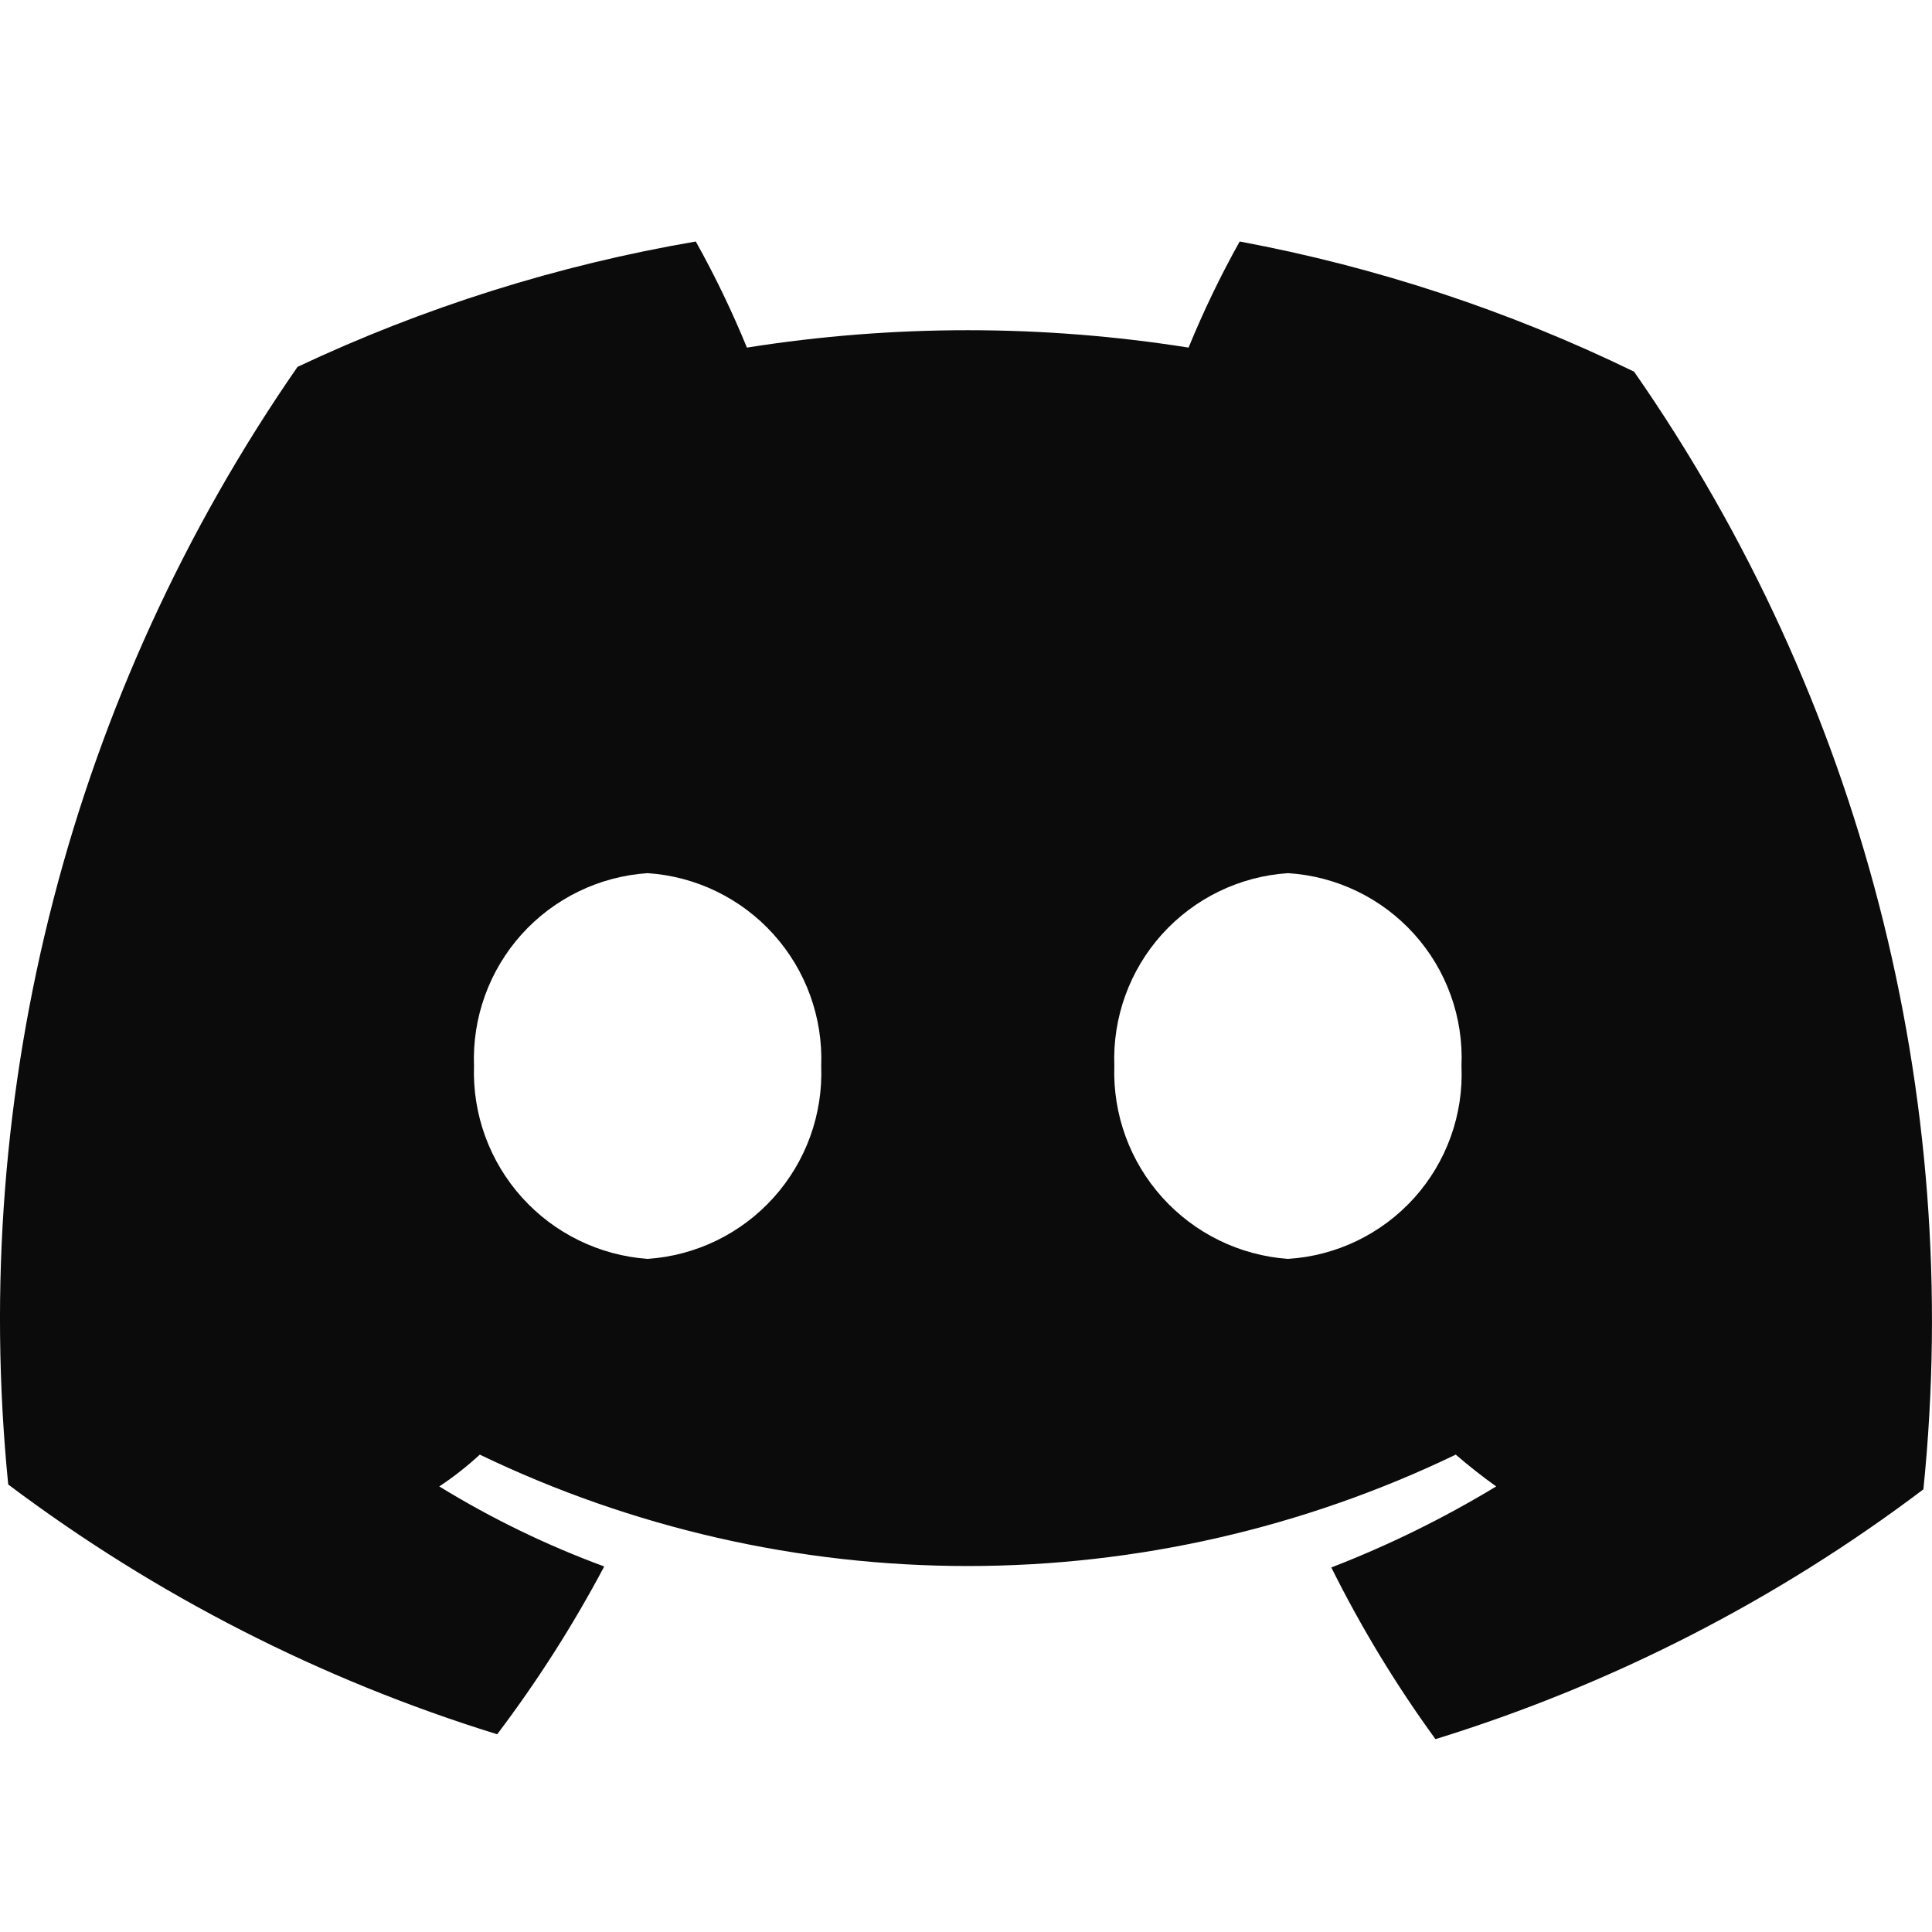 <svg width="35" height="35" viewBox="0 0 35 35" fill="none" xmlns="http://www.w3.org/2000/svg">
<g id="Icons">
<path id="Vector" d="M22.458 4.375C22.111 4.996 21.802 5.638 21.532 6.297C18.882 5.877 16.182 5.877 13.531 6.297C13.261 5.638 12.952 4.996 12.605 4.375C10.109 4.802 7.681 5.566 5.39 6.646C1.294 12.558 -0.564 19.736 0.149 26.893C2.819 28.901 5.816 30.431 9.007 31.418C9.733 30.458 10.382 29.442 10.946 28.378C9.905 27.995 8.904 27.509 7.958 26.928C8.218 26.756 8.463 26.563 8.692 26.352C11.45 27.68 14.471 28.37 17.532 28.37C20.593 28.37 23.614 27.68 26.372 26.352C26.616 26.562 26.861 26.754 27.105 26.928C26.154 27.504 25.155 27.995 24.118 28.396C24.659 29.483 25.29 30.524 26.005 31.506C29.192 30.522 32.183 28.991 34.844 26.981C35.575 19.822 33.716 12.639 29.603 6.733C27.338 5.631 24.935 4.837 22.458 4.375ZM11.732 22.806C10.858 22.743 10.042 22.344 9.455 21.692C8.869 21.041 8.558 20.188 8.587 19.312C8.554 18.434 8.863 17.579 9.45 16.926C10.038 16.274 10.856 15.876 11.732 15.818C12.608 15.876 13.426 16.274 14.013 16.926C14.601 17.579 14.91 18.434 14.877 19.312C14.91 20.189 14.601 21.044 14.013 21.697C13.426 22.349 12.608 22.747 11.732 22.806ZM23.332 22.806C22.458 22.743 21.642 22.344 21.055 21.692C20.469 21.041 20.158 20.188 20.187 19.312C20.154 18.434 20.463 17.579 21.05 16.926C21.637 16.274 22.456 15.876 23.332 15.818C24.209 15.872 25.03 16.268 25.619 16.922C26.207 17.575 26.515 18.433 26.476 19.312C26.515 20.19 26.207 21.048 25.619 21.702C25.03 22.355 24.209 22.752 23.332 22.806Z" fill="#0B0B0B"/>
</g>
</svg>
